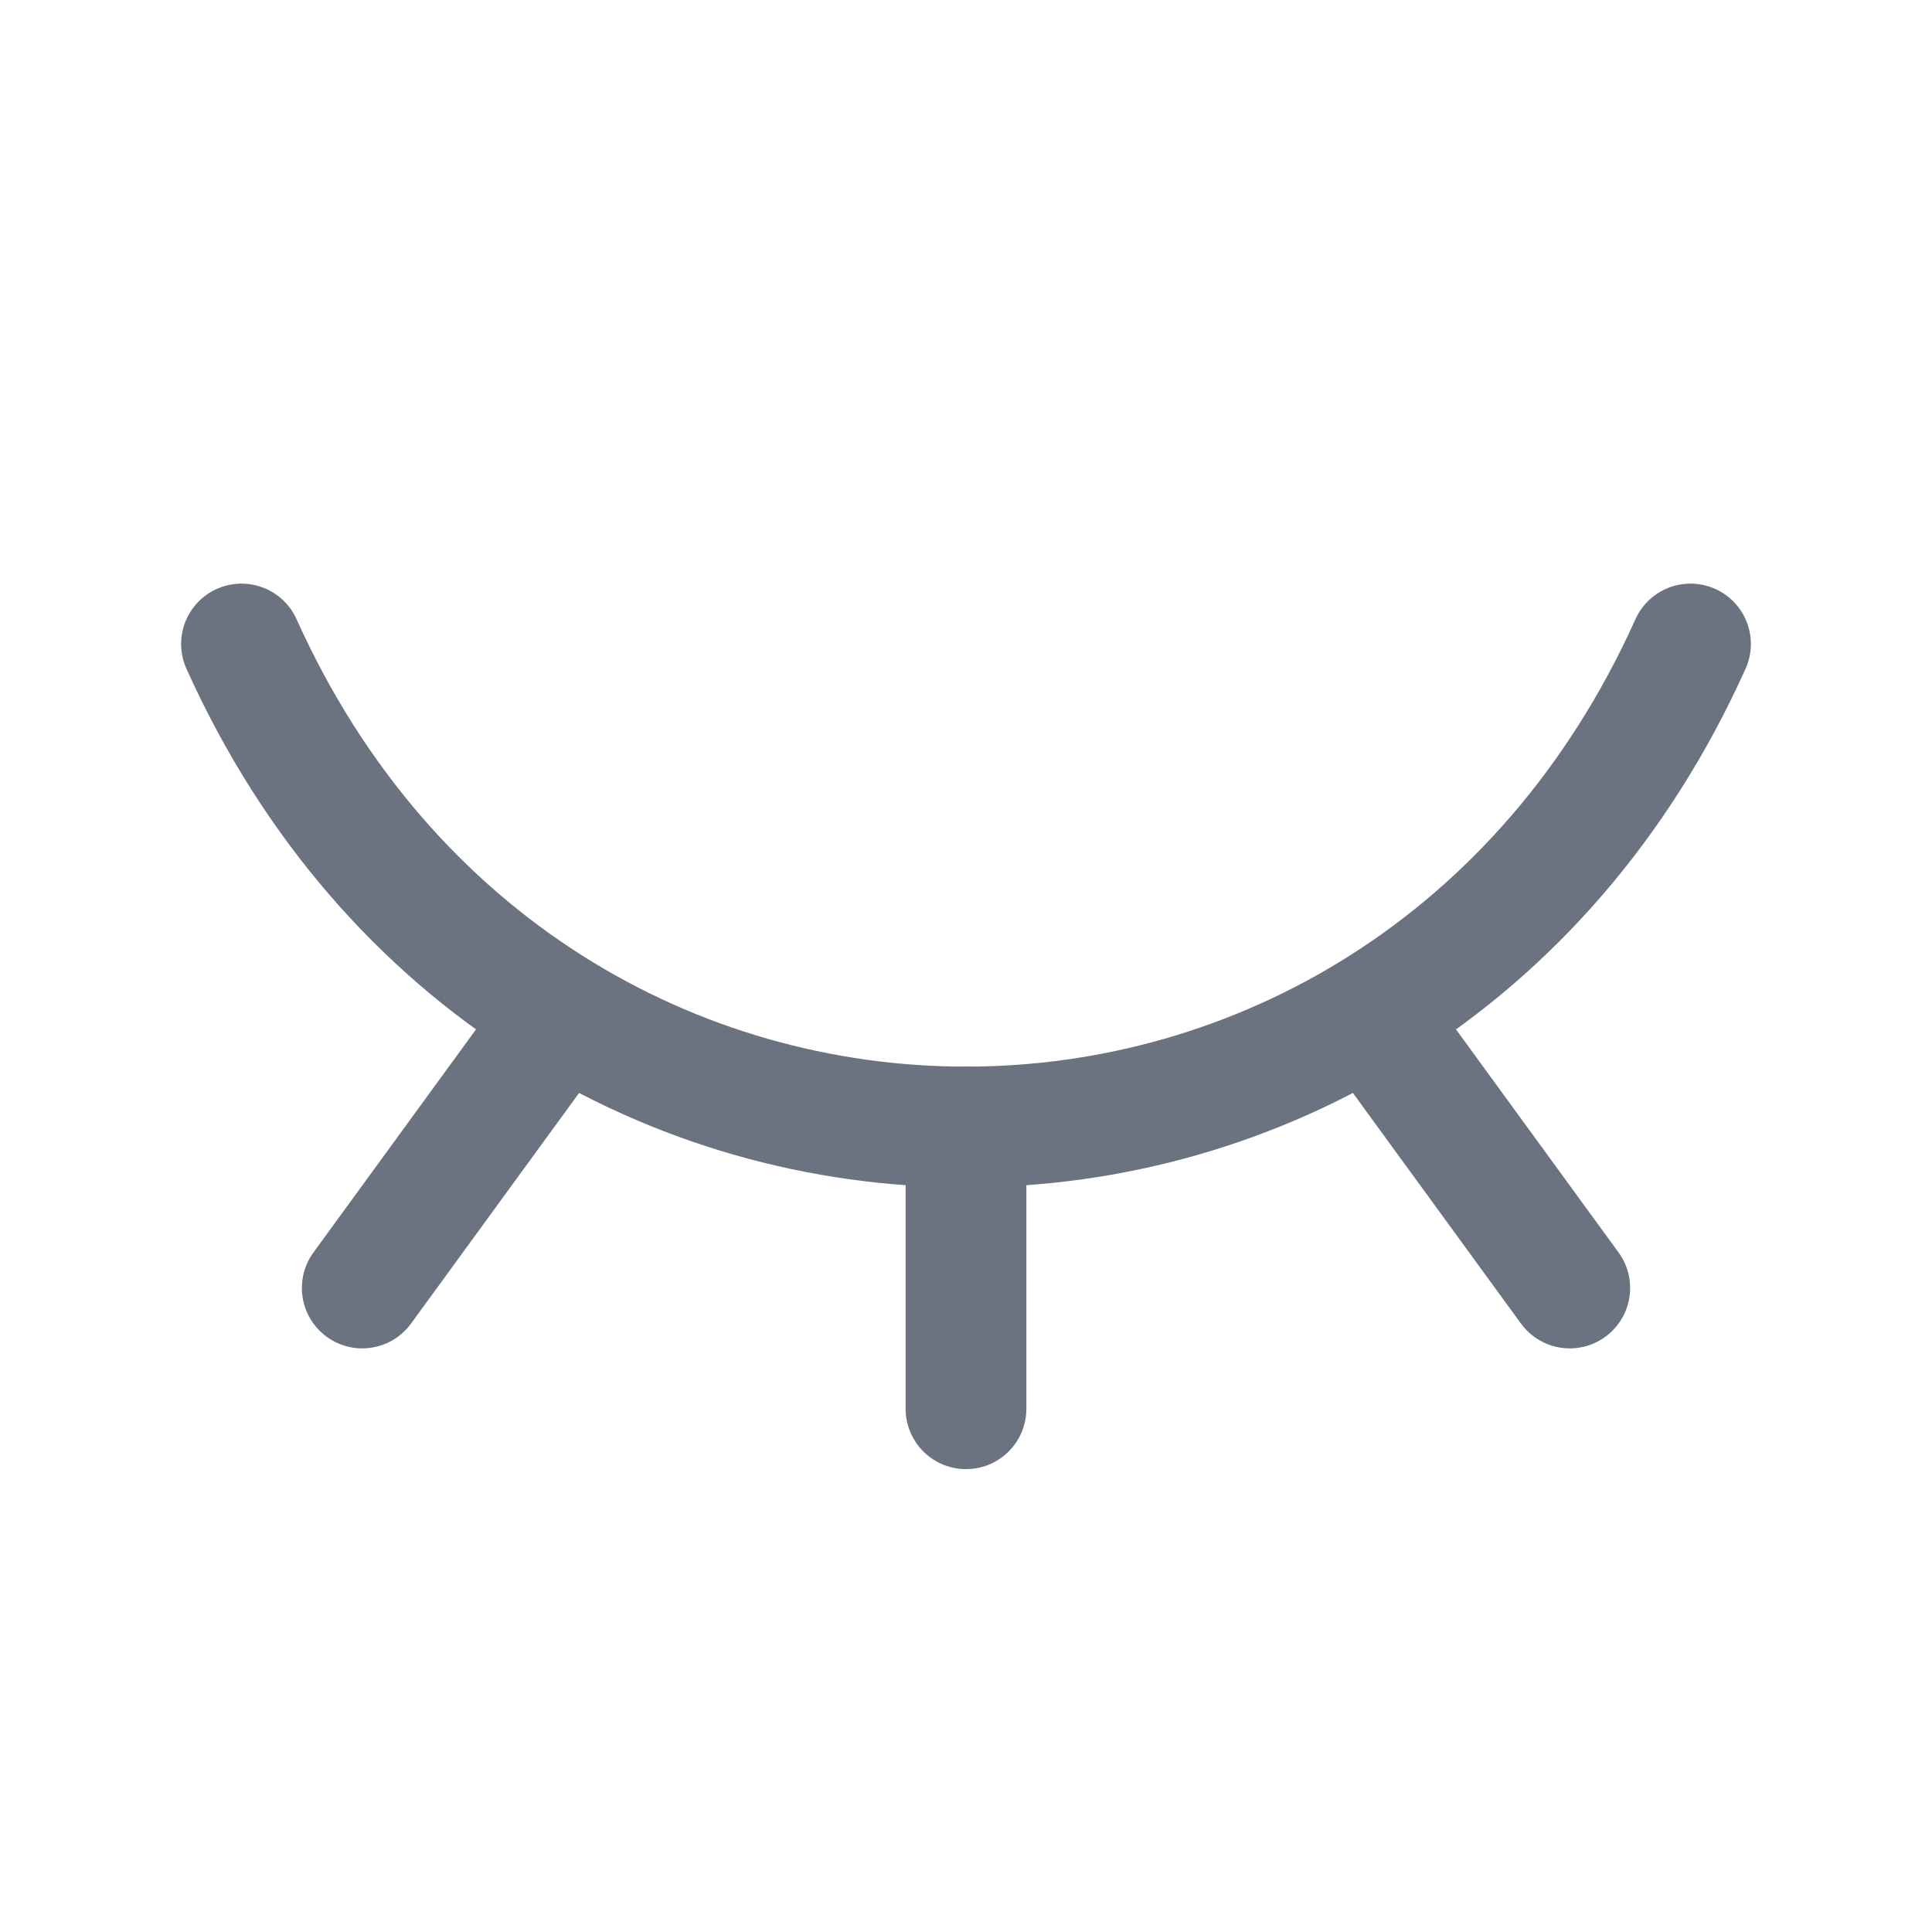 <?xml version="1.0" encoding="UTF-8"?><svg width="24px" height="24px" viewBox="0 0 24 24" stroke-width="1.5" fill="none" xmlns="http://www.w3.org/2000/svg" color="#6B7280"><path d="M19.5 16L17.025 12.604" stroke="#6B7280" stroke-width="1.5" stroke-linecap="round" stroke-linejoin="round"></path><path d="M12 17.5V14" stroke="#6B7280" stroke-width="1.5" stroke-linecap="round" stroke-linejoin="round"></path><path d="M4.5 16L6.969 12.612" stroke="#6B7280" stroke-width="1.5" stroke-linecap="round" stroke-linejoin="round"></path><path d="M3 8C6.6 16 17.4 16 21 8" stroke="#6B7280" stroke-width="1.5" stroke-linecap="round" stroke-linejoin="round"></path></svg>